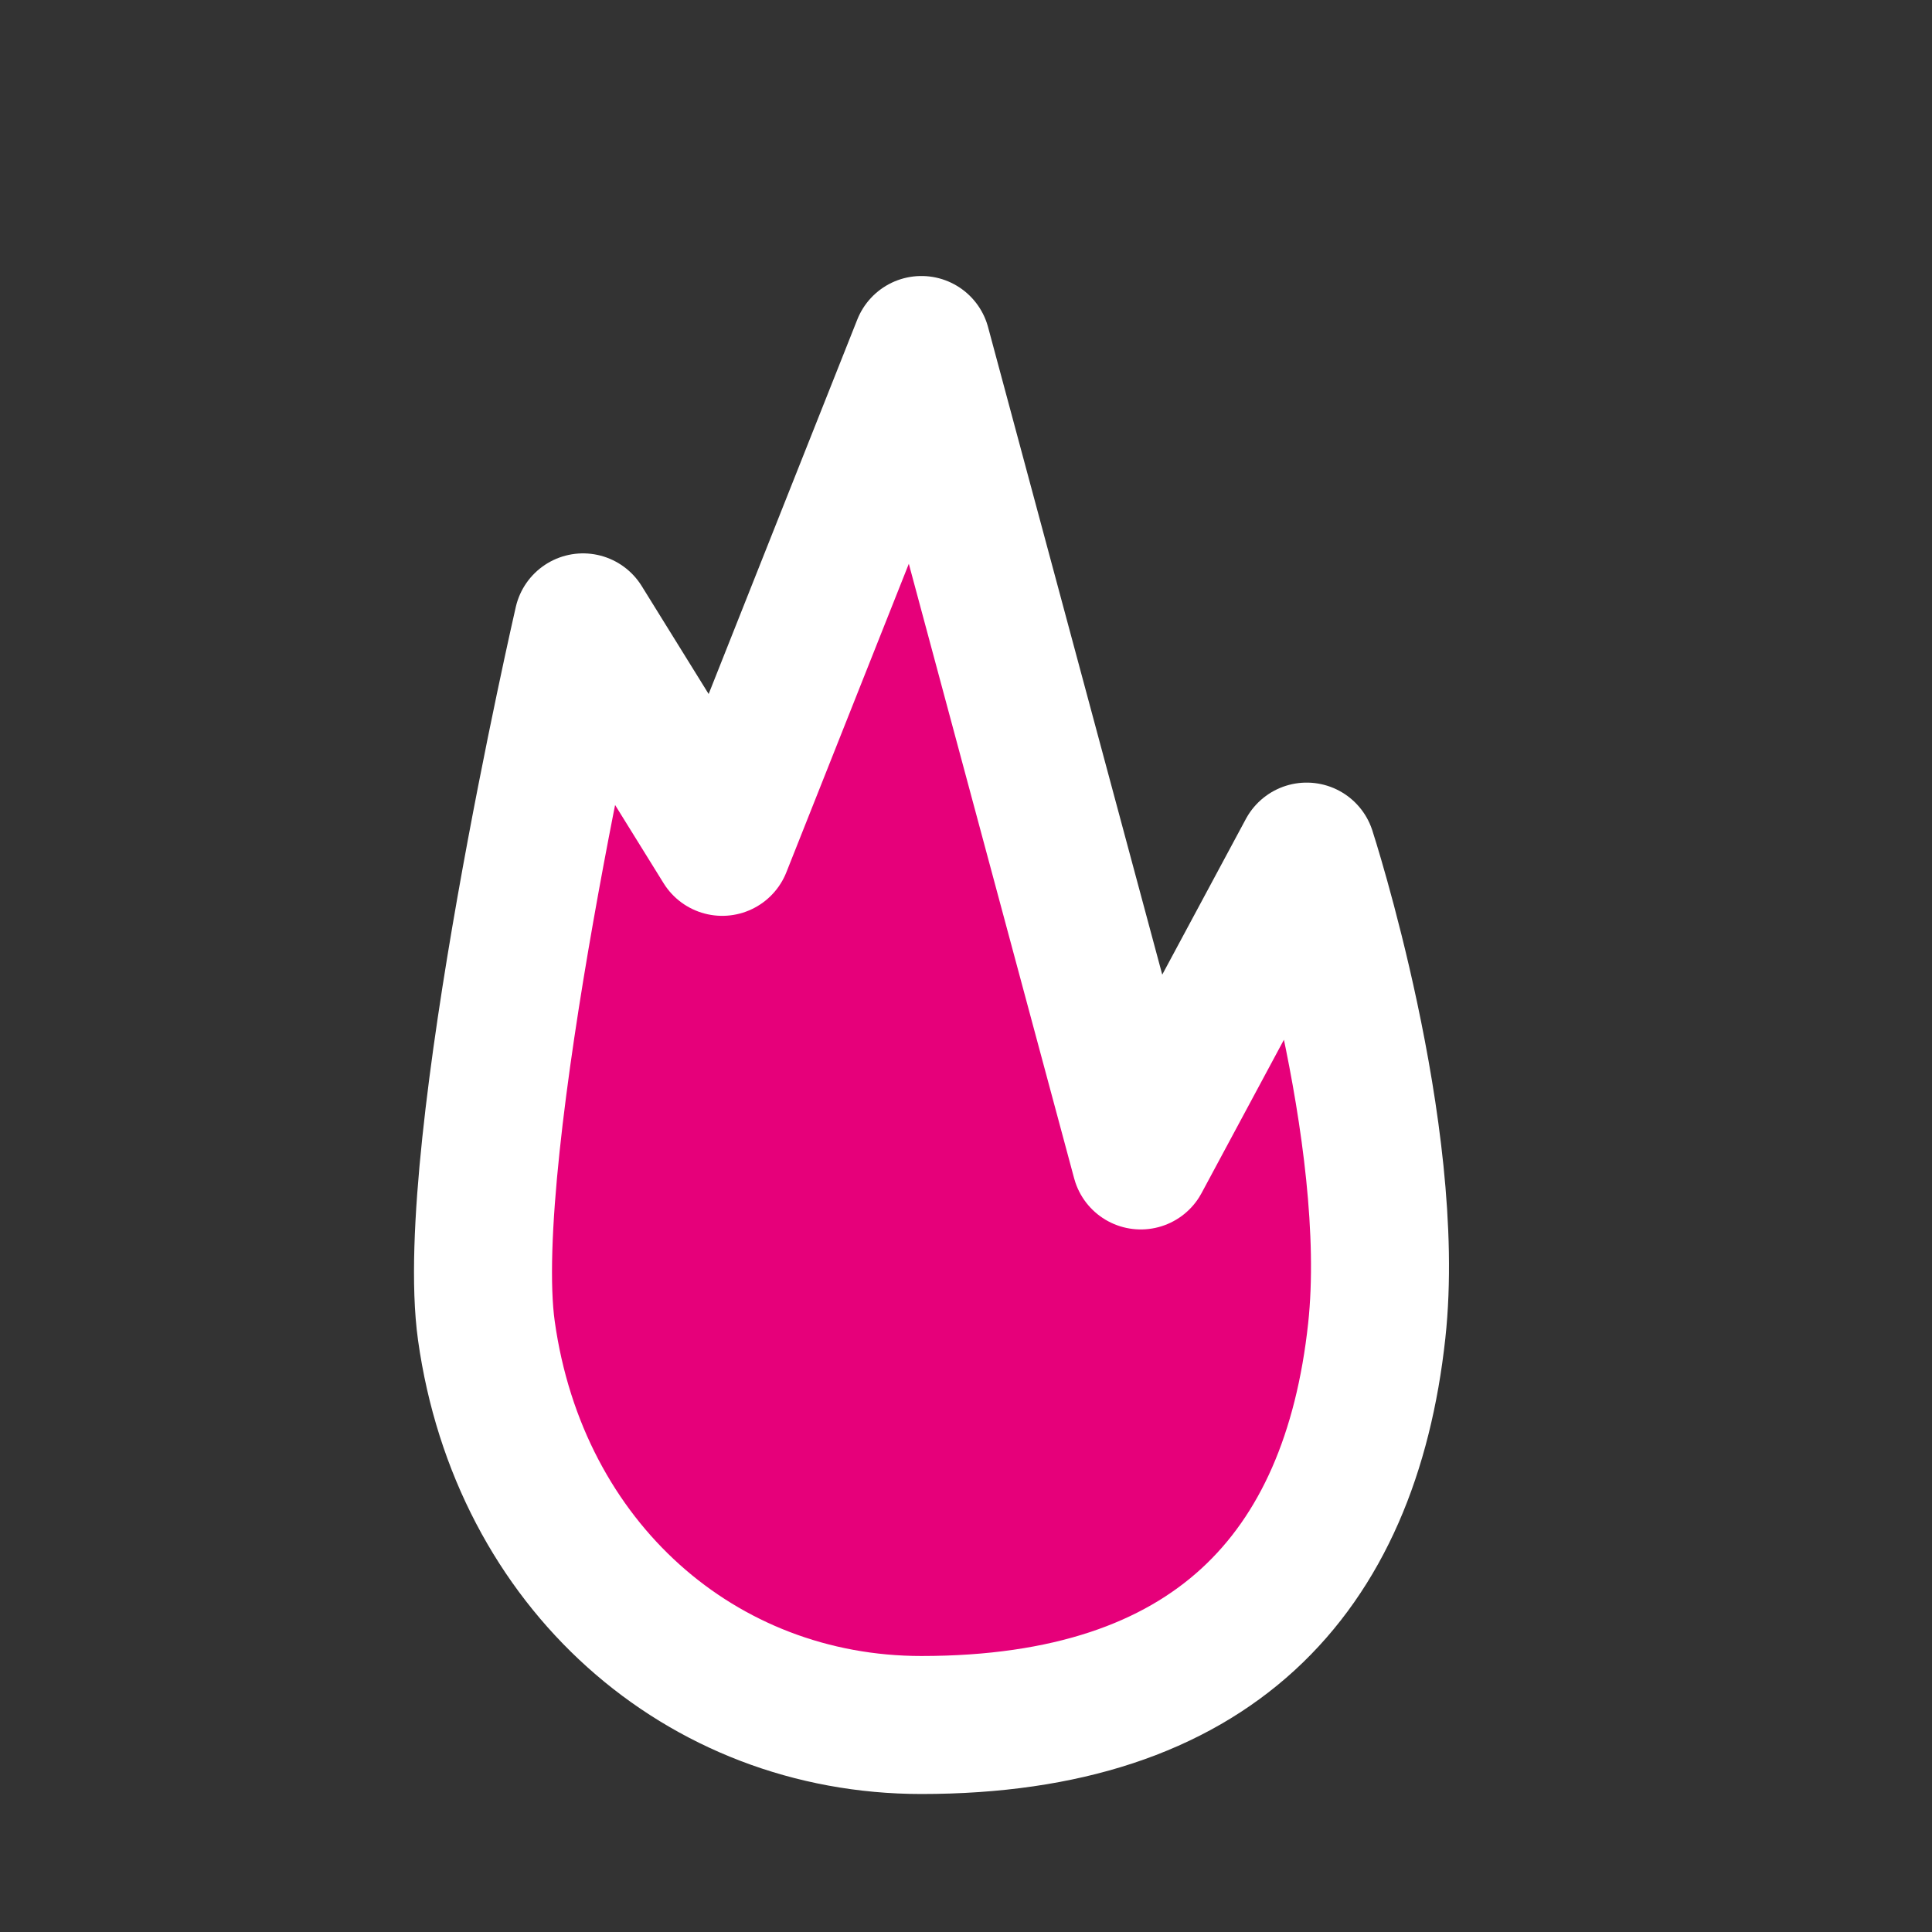 <svg width="48" height="48" viewBox="0 0 28 28" fill="#e6007a" xmlns="http://www.w3.org/2000/svg" stroke-width="2" stroke-linecap="round" stroke-linejoin="round" stroke="#ffffff"><rect x="0" y="0" width="28" height="28" fill="#333333" stroke="none"/><path d="M7.049 19.286C7.525 22.689 10.158 25 13.354 25C17.563 25 19.569 22.823 19.953 19.286C20.263 16.429 18.937 12.342 18.937 12.342L16.533 16.818L13.354 5L10.467 12.273L8.45 9.02C8.45 9.02 6.687 16.692 7.049 19.286Z"></path></svg>